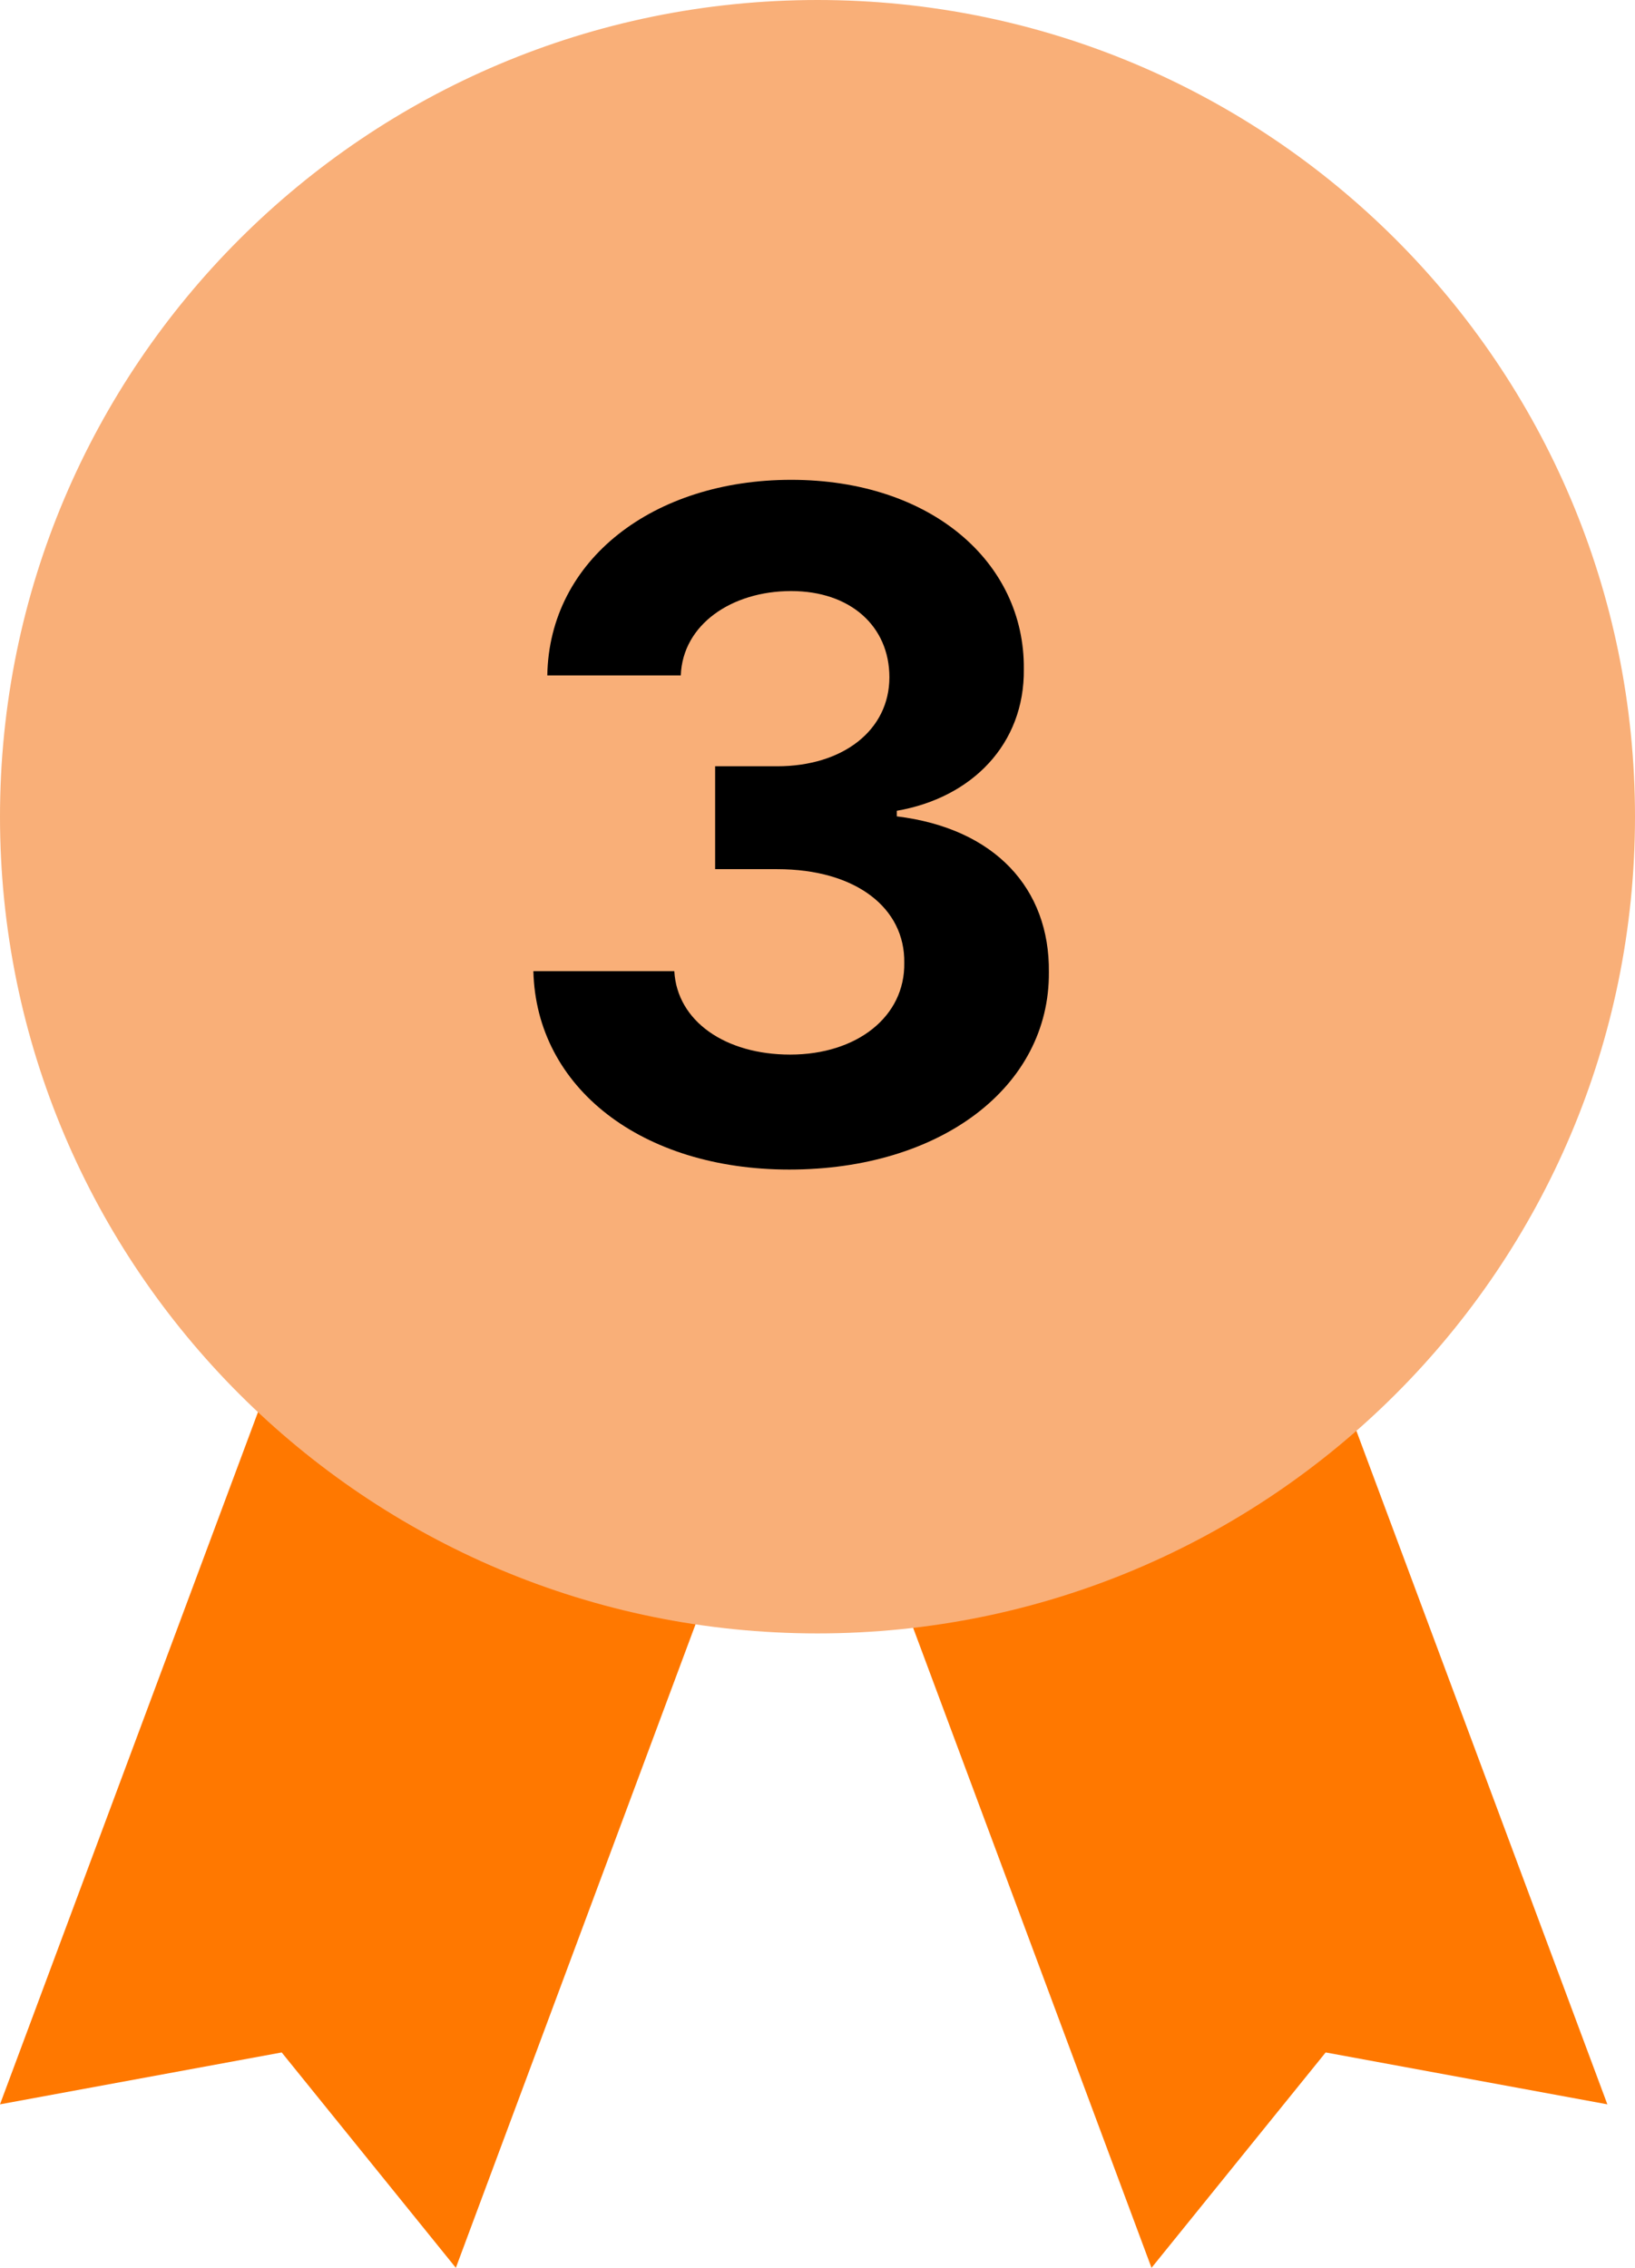 <svg width="31" height="43" viewBox="0 0 31 43" fill="none" xmlns="http://www.w3.org/2000/svg">
<g clip-path="url(#clip0_1358_43)">
<path d="M30.476 39.9L22.667 18.943H12.873L21.833 43L25.135 38.916L30.476 39.9Z" fill="#FF7800"/>
<path d="M0 39.9L7.81 18.943H17.603L8.643 43L5.341 38.916L0 39.9Z" fill="#FF7800"/>
<path d="M15.5 30.971C24.06 30.971 31 24.038 31 15.486C31 6.933 24.06 0 15.5 0C6.94 0 0 6.933 0 15.486C0 24.038 6.94 30.971 15.5 30.971Z" fill="#F9AF78"/>
</g>
<path d="M14.965 22.176C12.17 22.176 10.166 20.629 10.113 18.414H12.785C12.838 19.363 13.752 19.996 14.982 19.996C16.248 19.996 17.162 19.275 17.145 18.256C17.162 17.219 16.23 16.48 14.736 16.48H13.559V14.529H14.736C15.984 14.529 16.863 13.844 16.863 12.842C16.863 11.875 16.125 11.207 15 11.207C13.875 11.207 12.943 11.84 12.908 12.807H10.377C10.412 10.609 12.398 9.098 15 9.098C17.654 9.098 19.43 10.662 19.412 12.684C19.43 14.107 18.428 15.127 17.004 15.373V15.479C18.867 15.707 19.904 16.85 19.887 18.432C19.904 20.611 17.83 22.176 14.965 22.176Z" fill="black"/>
<defs>
<clipPath id="clip0_1358_43">
<rect width="31" height="43" fill="white"/>
</clipPath>
</defs>
</svg>
